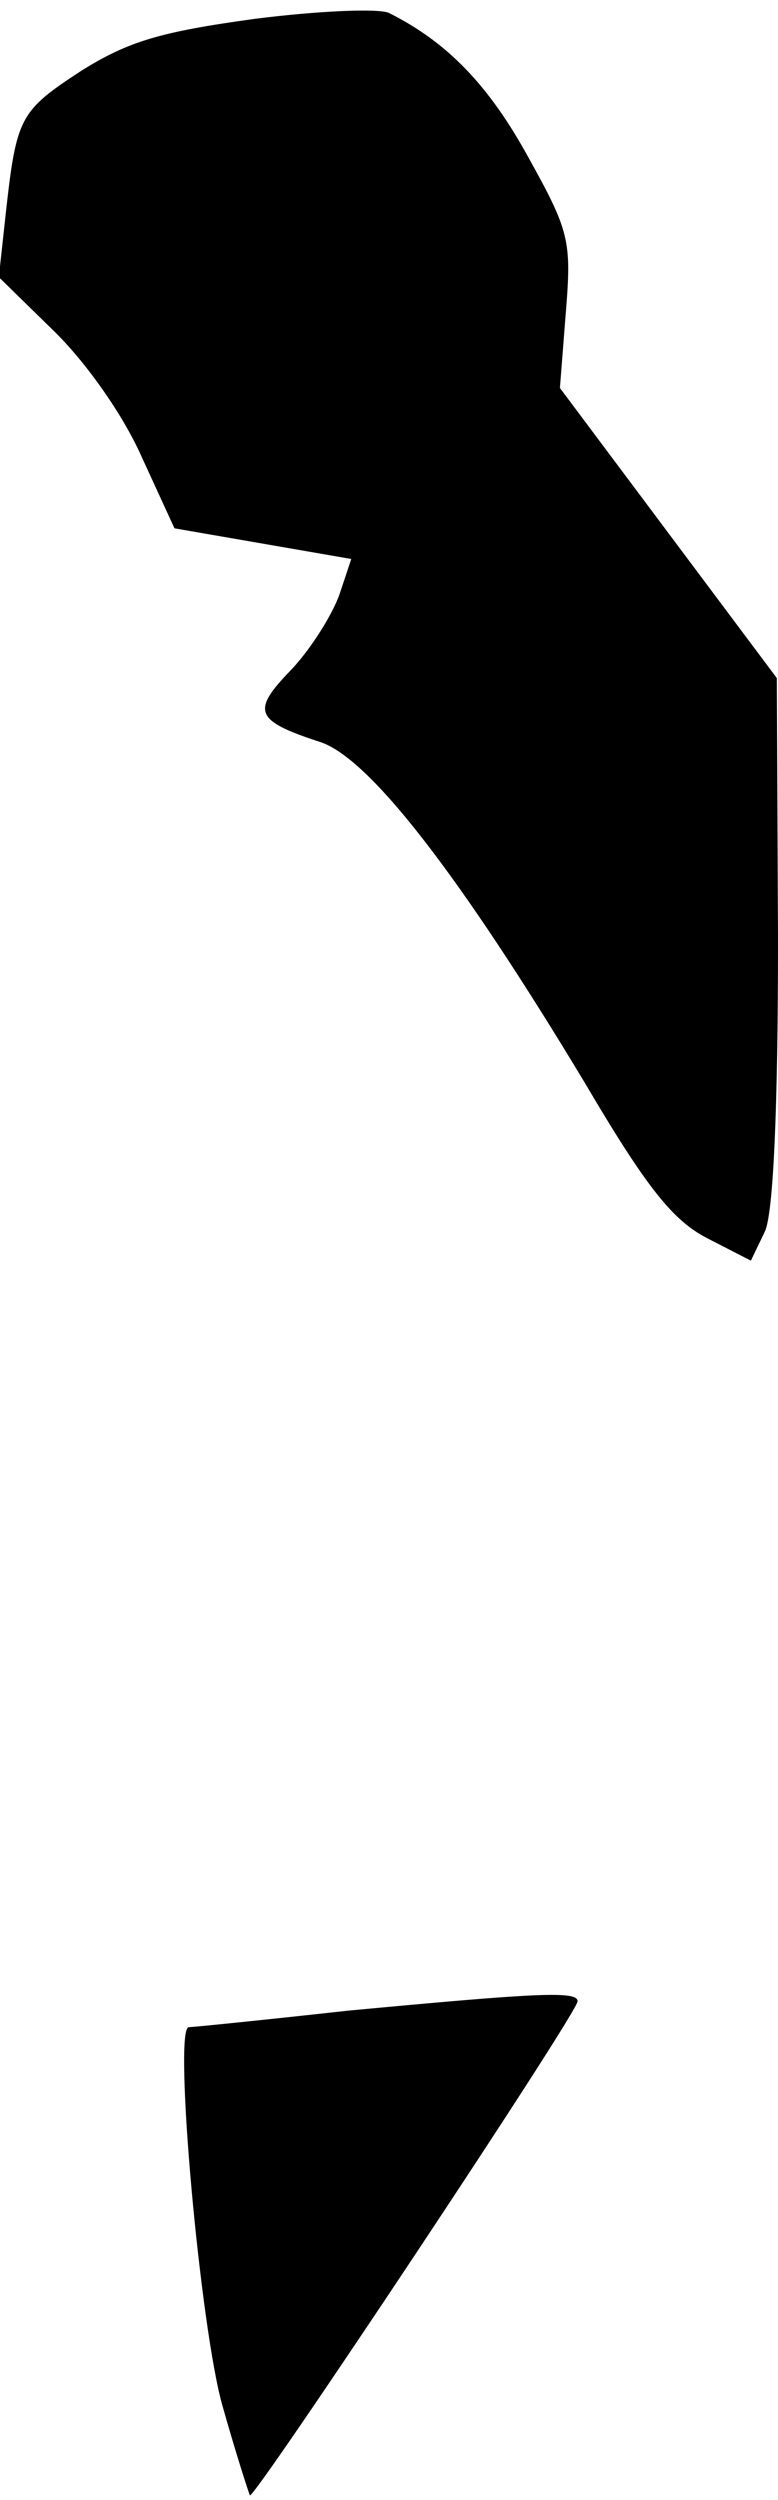 <?xml version="1.0" standalone="no"?>
<!DOCTYPE svg PUBLIC "-//W3C//DTD SVG 20010904//EN"
 "http://www.w3.org/TR/2001/REC-SVG-20010904/DTD/svg10.dtd">
<svg version="1.0" xmlns="http://www.w3.org/2000/svg"
 width="66pt" height="212pt" viewBox="0 0 66 212"
 preserveAspectRatio="xMidYMid meet">
<g transform="translate(0,212) scale(0.1,-0.1)"
fill="#000000" stroke="none">
<path fill="#000000" stroke="none" d="M216 2104 c-80 -11 -107 -19 -147 -44
-52 -34 -55 -39 -64 -120 l-6 -55 46 -45 c27 -26 59 -71 75 -107 l28 -61 75
-13 75 -13 -10 -30 c-6 -17 -24 -46 -41 -64 -34 -35 -31 -43 24 -61 42 -13
119 -113 225 -289 53 -90 75 -117 104 -132 l37 -19 12 25 c7 16 11 102 11 247
l-1 222 -92 123 -92 123 5 64 c5 61 3 69 -32 132 -33 60 -68 97 -118 122 -8 4
-59 2 -114 -5z"/>
<path fill="#000000" stroke="none" d="M295 415 c-72 -8 -132 -14 -135 -14
-13 -2 10 -257 29 -322 11 -39 22 -73 23 -75 4 -3 278 409 278 419 0 9 -35 7
-195 -8z"/>
</g>
</svg>
